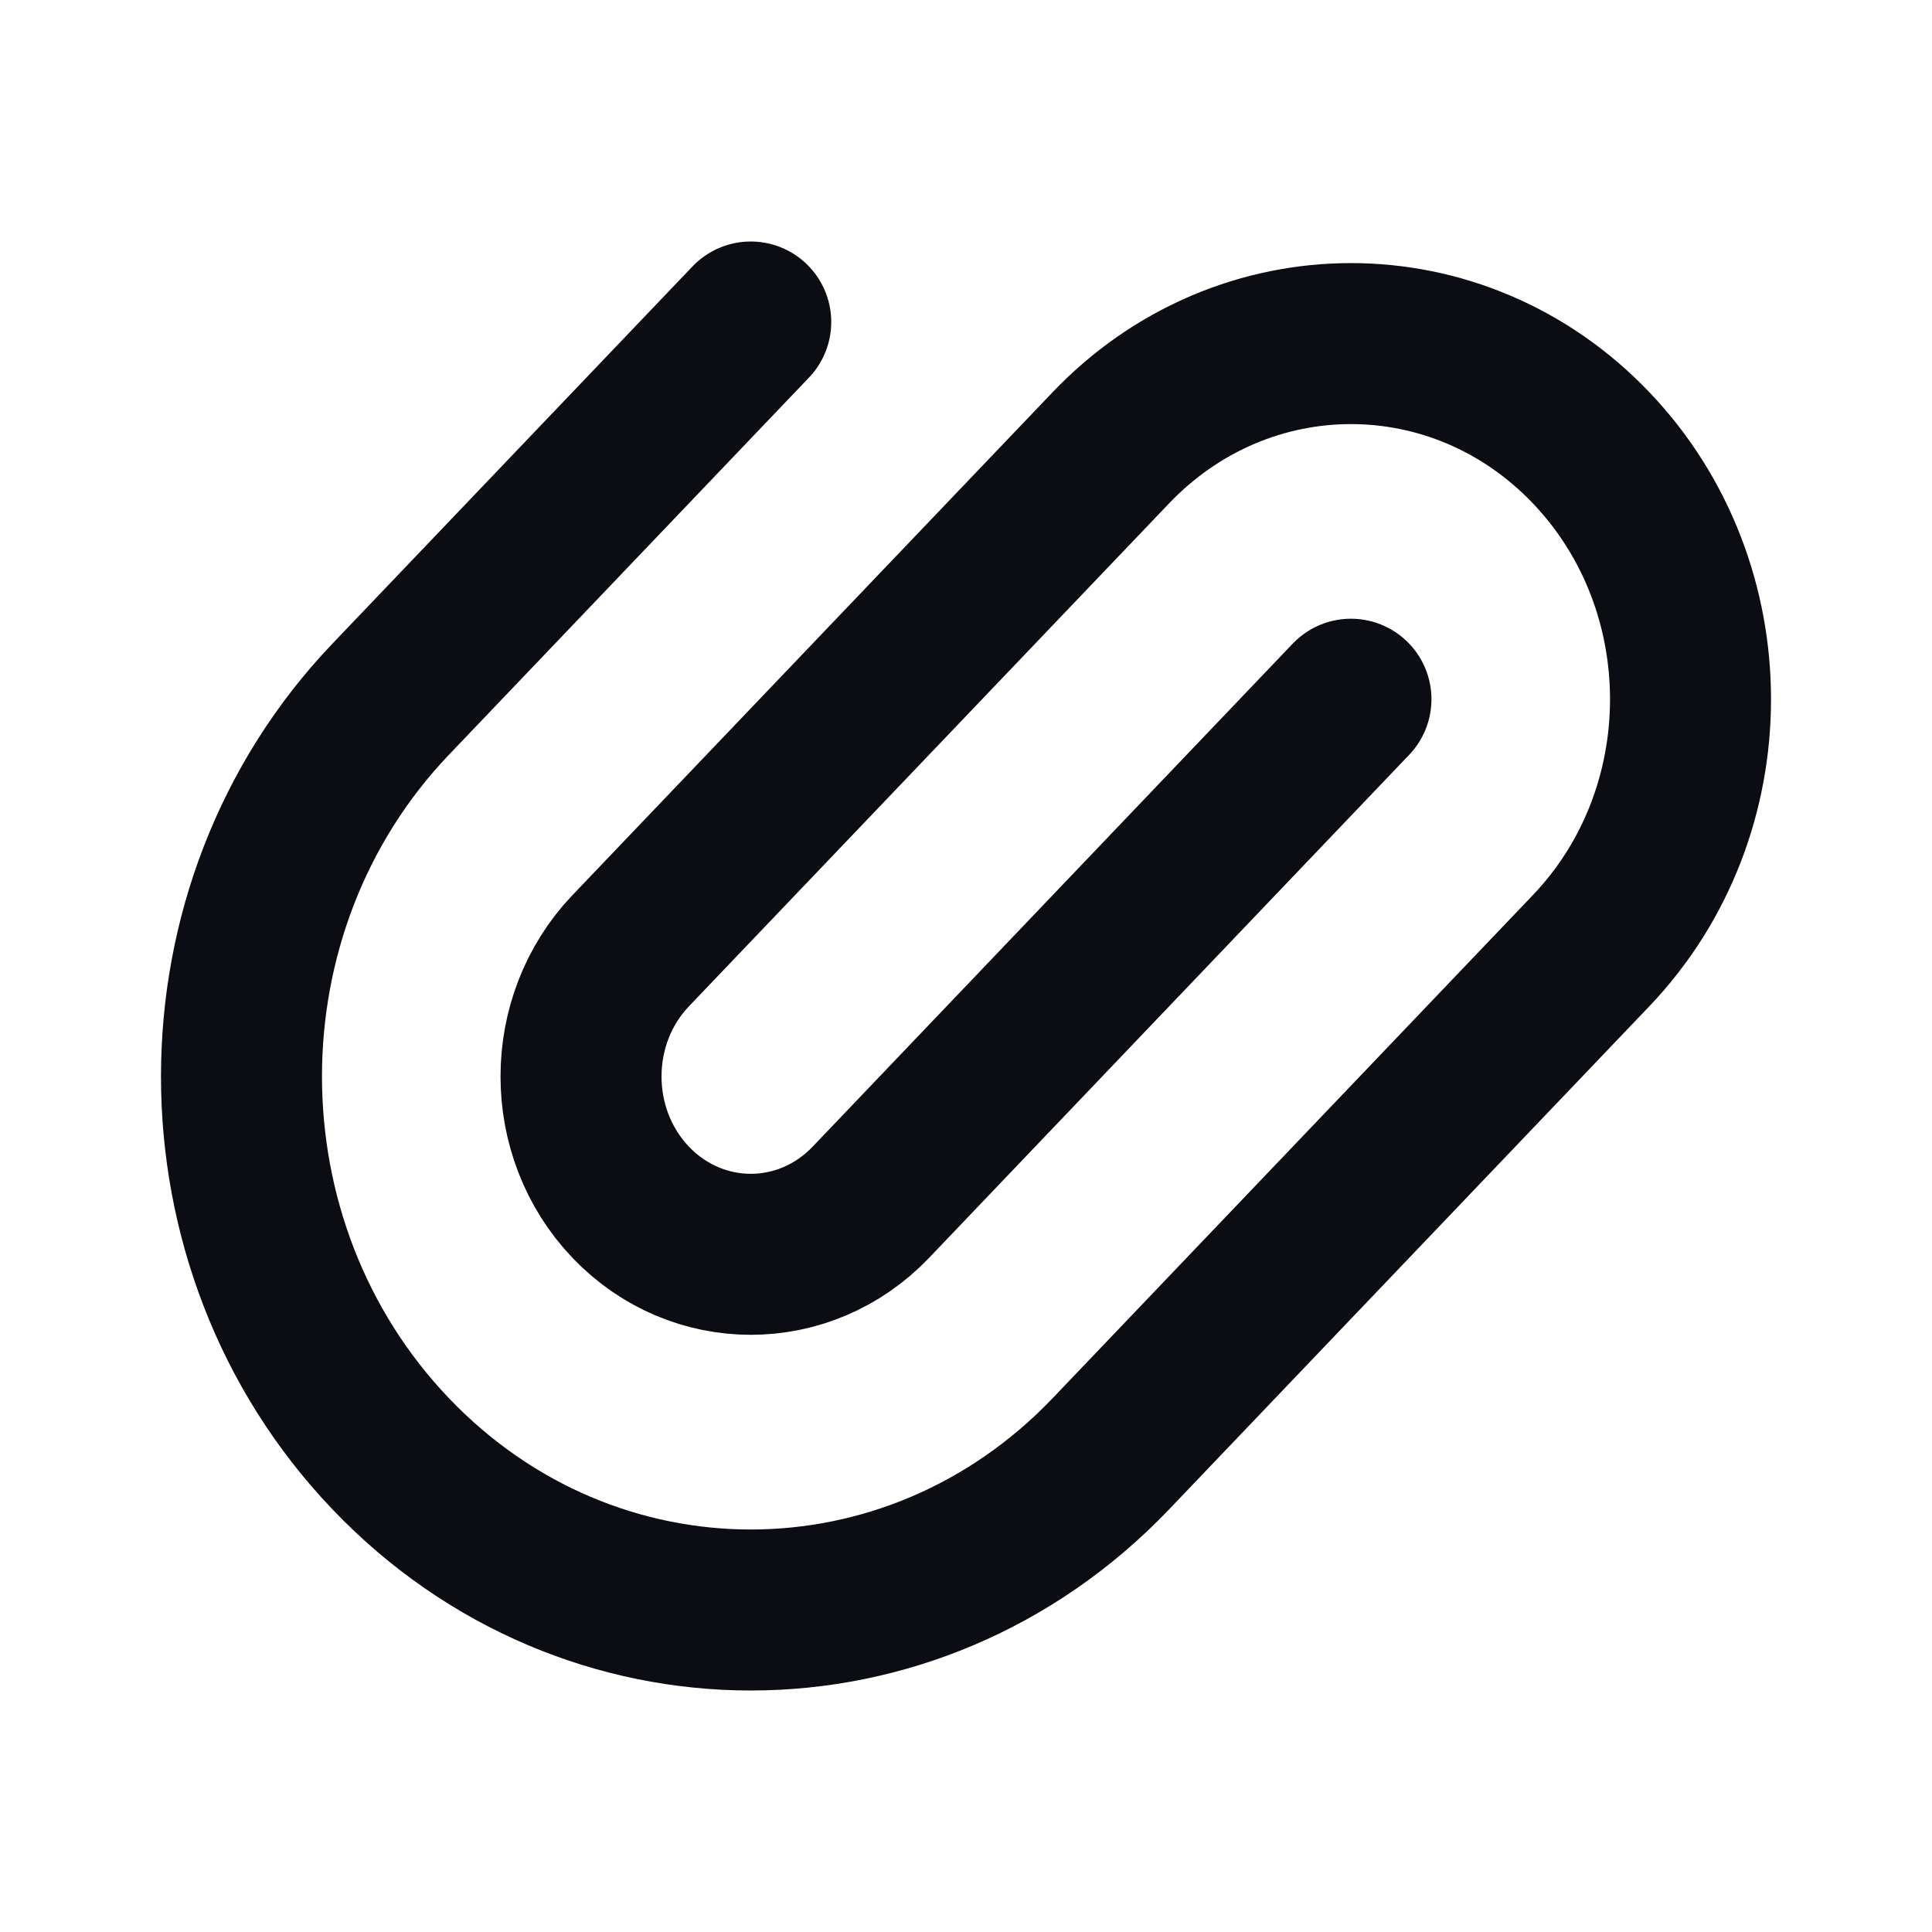 <svg width="24" height="24" viewBox="0 0 24 24" fill="none" xmlns="http://www.w3.org/2000/svg">
<path d="M9.326 4L4.853 8.686C2.382 11.274 2.382 15.471 4.853 18.059C7.324 20.647 11.329 20.647 13.8 18.059L19.765 11.81C21.412 10.085 21.412 7.288 19.765 5.562C18.118 3.837 15.447 3.837 13.8 5.562L7.835 11.81C7.012 12.673 7.012 14.072 7.835 14.935C8.659 15.797 9.994 15.797 10.818 14.935L16.782 8.686" stroke="#0B0D12" stroke-width="2" stroke-linecap="round" stroke-linejoin="round"/>
</svg>

